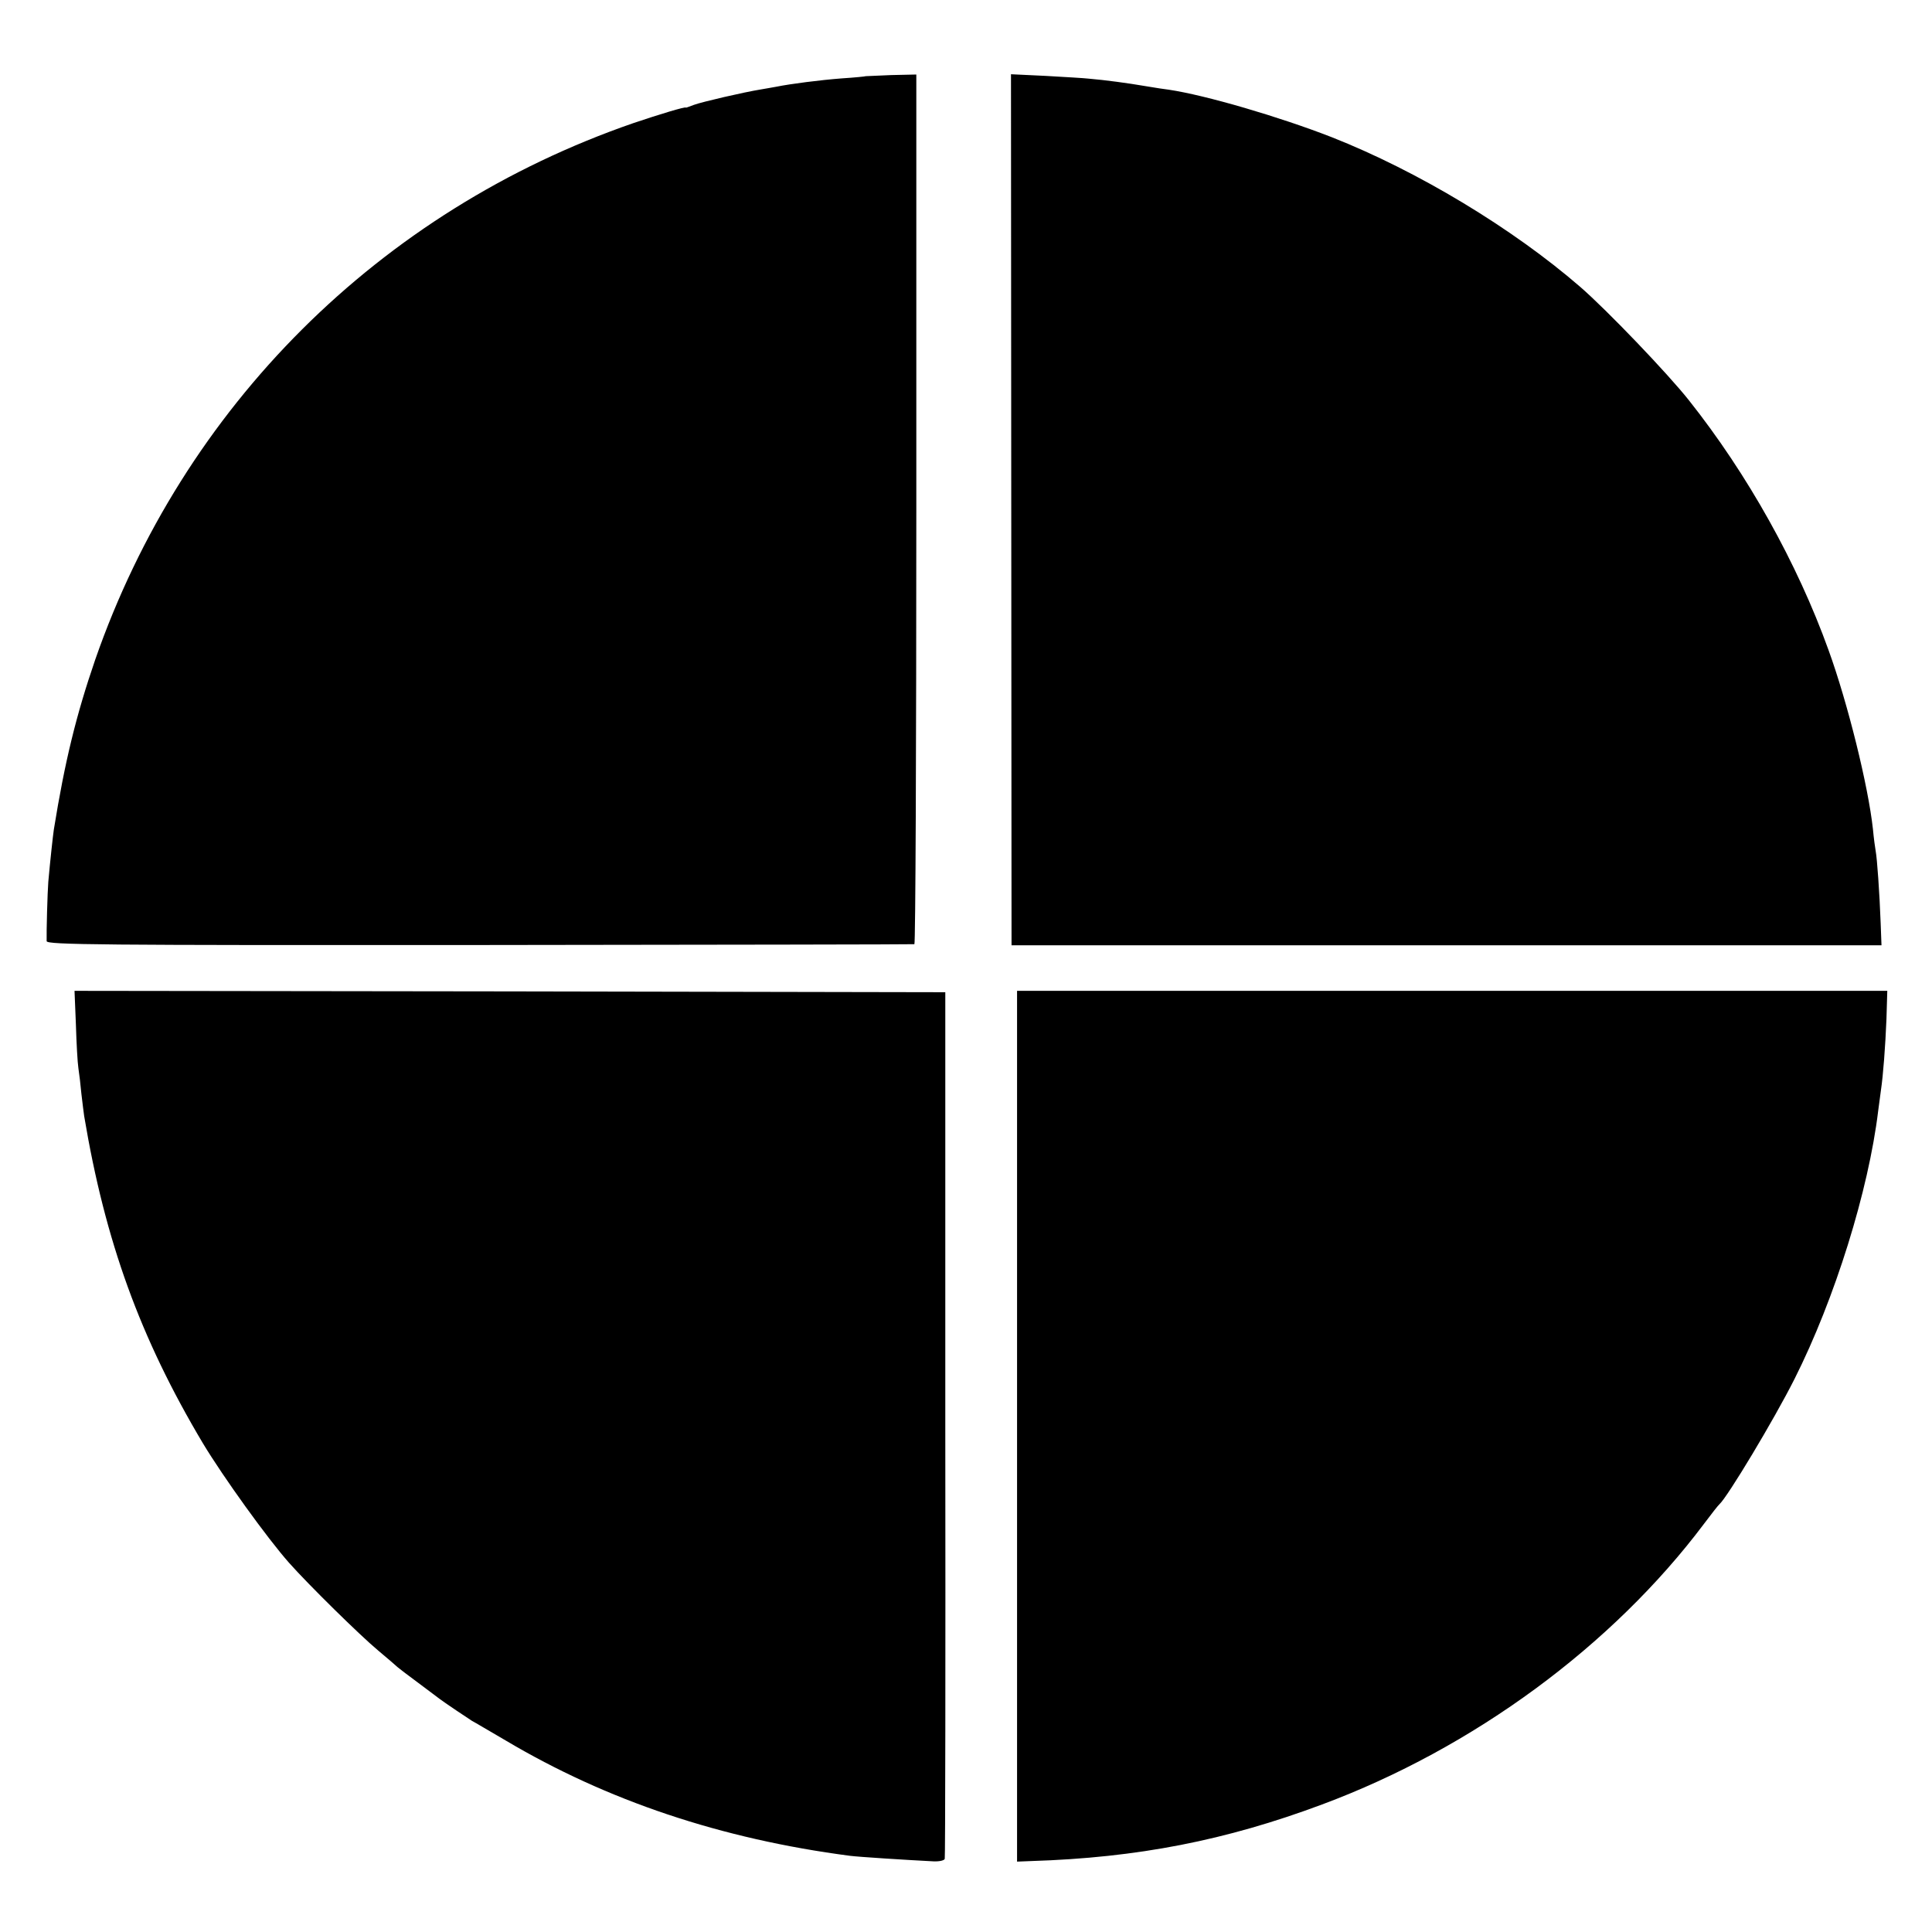 <svg version="1" xmlns="http://www.w3.org/2000/svg" width="933.333" height="933.333" viewBox="0 0 700 700"><path d="M313.7 27.6c-.1.1-4 .5-8.7.8-7.9.6-18.7 2-23.6 3-1.2.2-3.8.7-5.7 1-6.2 1-21.3 4.5-24.3 5.6-1.6.6-2.9 1.1-2.9 1 0-.5-9.8 2.5-19 5.6-92 31.8-163.1 102.7-195 194.4-6.9 20.1-11 36.8-15 61.6-.3 2-1.3 11-2 18.9-.3 3.7-.7 18.1-.6 21.5.1 1.3 18.2 1.5 156.8 1.4 86.3-.1 157.1-.2 157.6-.3.4 0 .7-71 .7-157.6V27l-9.1.2c-5 .2-9.1.4-9.2.4zM366.4 184.7l.1 157.8h315.2l-.3-8c-.4-10.9-1.3-23.6-1.8-26.1-.2-1.1-.7-4.7-1-8-1.7-15.6-9.1-45.6-16.1-64.9-11.3-31.4-29.4-63.8-50.6-90.5-7.6-9.6-29.6-32.6-39.4-41.1-24.5-21.2-58.8-41.9-90-54.2-19-7.4-45.6-15.2-59-17.2-1.1-.1-4.9-.7-8.5-1.3-6.4-1.1-14.6-2.2-20.5-2.7-1.6-.2-8.7-.6-15.6-1l-12.6-.6.1 157.8zM27.5 371.2c.2 6.8.6 13.9.9 15.8.3 1.9.8 6.1 1.1 9.4.4 3.2.8 6.8 1 8 7.6 45.4 20.3 80.4 43 118.5 7.4 12.3 23.4 34.5 31.2 43.3 7 7.9 25.7 26.3 32.3 31.8 3.6 3 6.7 5.7 7 6 .3.3 3.7 2.9 7.5 5.7 3.9 2.9 7.5 5.6 8 6 2 1.5 9.8 6.7 11.5 7.8 1 .5 6.5 3.8 12.2 7.1 36.7 21.8 78.1 35.7 124.8 41.8 3.1.4 20.3 1.5 30.2 2 2.1.1 3.9-.3 4.1-.9.2-.5.3-71.4.2-157.5V359.5l-157.8-.3L27 359l.5 12.2zM368.5 516.7v157.8l5-.2c38.7-1.2 70.7-7.5 105.5-20.5 54.8-20.4 105.2-57.5 138.4-101.7 2.7-3.6 5.2-6.8 5.6-7.1 2.9-2.6 19.7-30.5 27.2-45.4 14.6-29 26.8-68.2 30.3-97.1.4-2.8.8-6.1 1-7.5.8-5.3 1.6-15.9 2-25.8l.3-10.2H368.5v157.7z"/></svg>